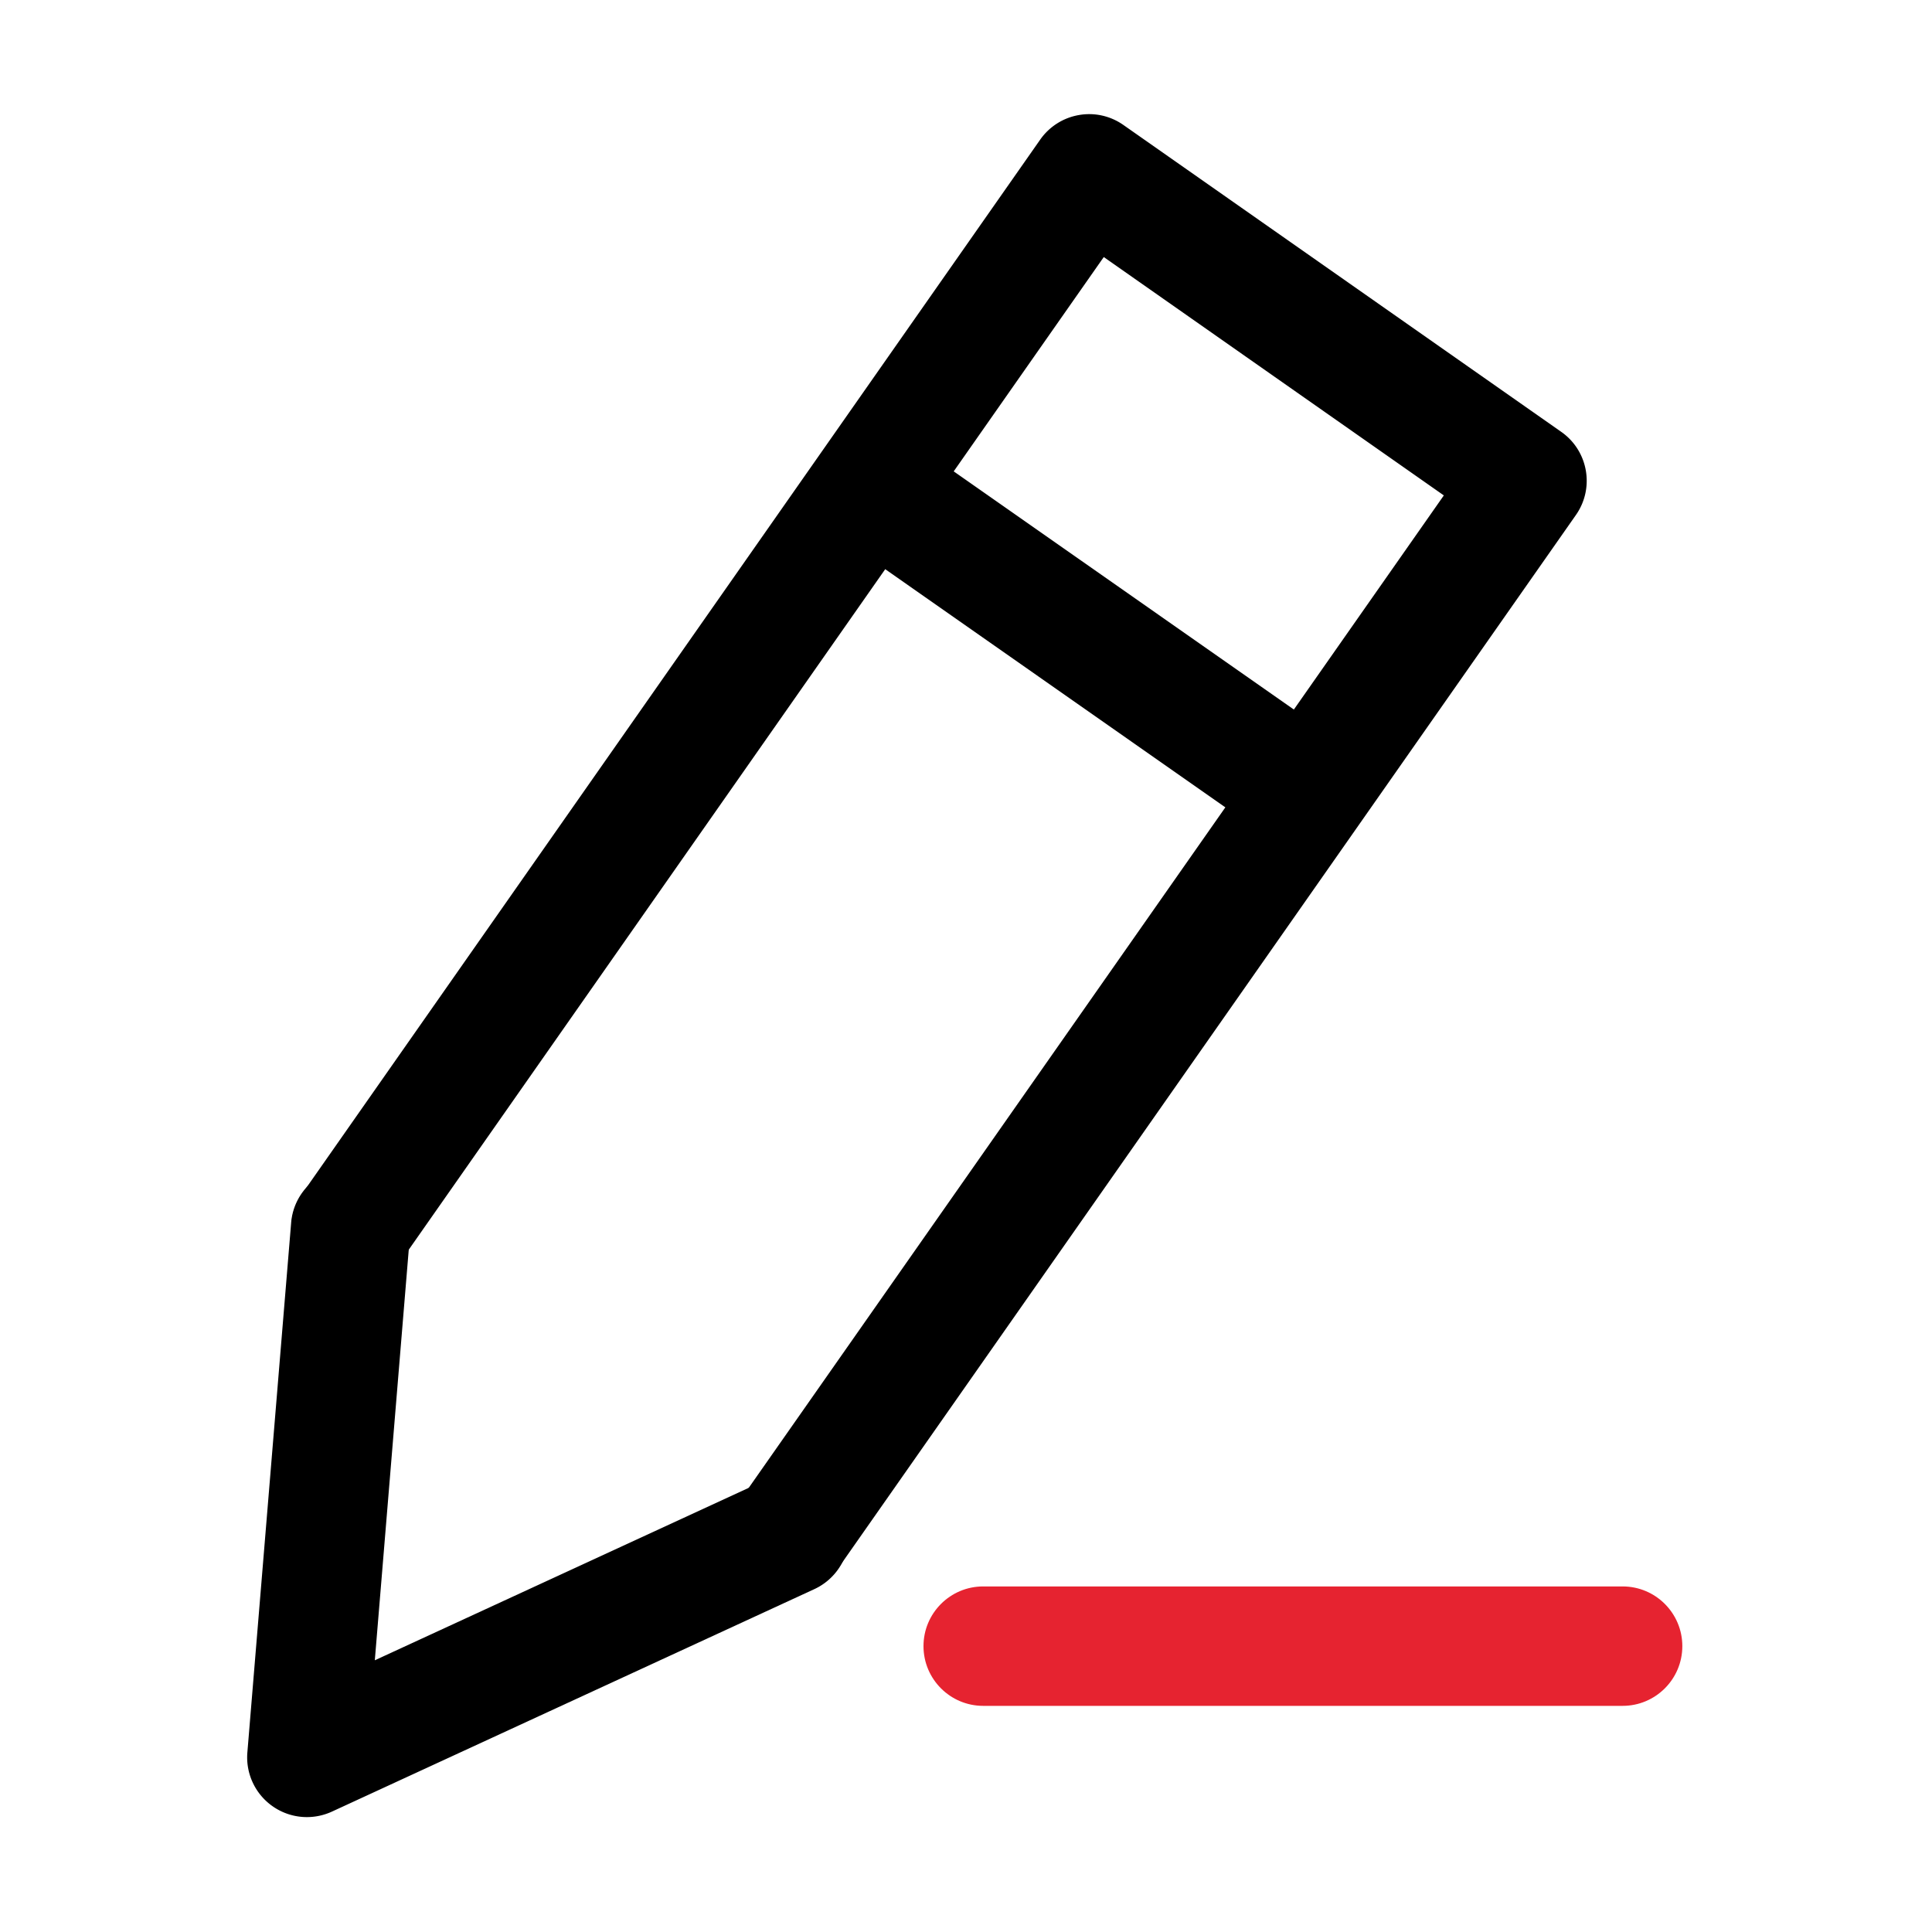 <?xml version="1.0" standalone="no"?><!DOCTYPE svg PUBLIC "-//W3C//DTD SVG 1.1//EN" "http://www.w3.org/Graphics/SVG/1.1/DTD/svg11.dtd"><svg class="icon" width="200px" height="200.00px" viewBox="0 0 1024 1024" version="1.1" xmlns="http://www.w3.org/2000/svg"><path d="M418.13 844.96c-6.26 0-12.6-1.85-18.12-5.73-14.32-10.03-17.8-29.75-7.77-44.07l373.02-532.58-180.24-126.34L212 669c-10.02 14.32-29.75 17.8-44.07 7.77-14.32-10.01-17.8-29.75-7.78-44.07L551.33 74a31.603 31.603 0 0 1 20.43-13.01c8.29-1.49 16.79 0.43 23.65 5.24l232.1 162.67c14.3 10.03 17.78 29.76 7.75 44.07L444.08 831.46c-6.15 8.8-15.97 13.5-25.95 13.5z"  /><path d="M162.65 963.1a31.59 31.59 0 0 1-18.14-5.73 31.639 31.639 0 0 1-13.4-28.54l23.21-280.82c1.01-12.14 8.9-22.62 20.28-26.97 11.39-4.29 24.26-1.71 33.09 6.68 7.79 7.42 11.01 17.91 9.52 27.84l-18.55 224.42 203.58-93.87c12.13-7.15 27.9-5.58 38.3 4.82l0.21 0.21a31.623 31.623 0 0 1 8.78 27.94c-1.81 10.18-8.5 18.83-17.89 23.18L175.91 960.2c-4.24 1.94-8.76 2.9-13.26 2.9zM691.5 450.38c-6.28 0-12.61-1.85-18.13-5.73L462.33 296.88c-14.32-10.02-17.8-29.75-7.77-44.07 10-14.33 29.74-17.8 44.07-7.77L709.67 392.8c14.32 10.02 17.8 29.75 7.77 44.07-6.16 8.81-15.97 13.51-25.94 13.51z"  /><path d="M860.02 904.14h-338.9c-17.48 0-31.65-14.18-31.65-31.65s14.17-31.65 31.65-31.65h338.9c17.47 0 31.65 14.18 31.65 31.65s-14.18 31.65-31.65 31.65z" fill="#E62330" /></svg>